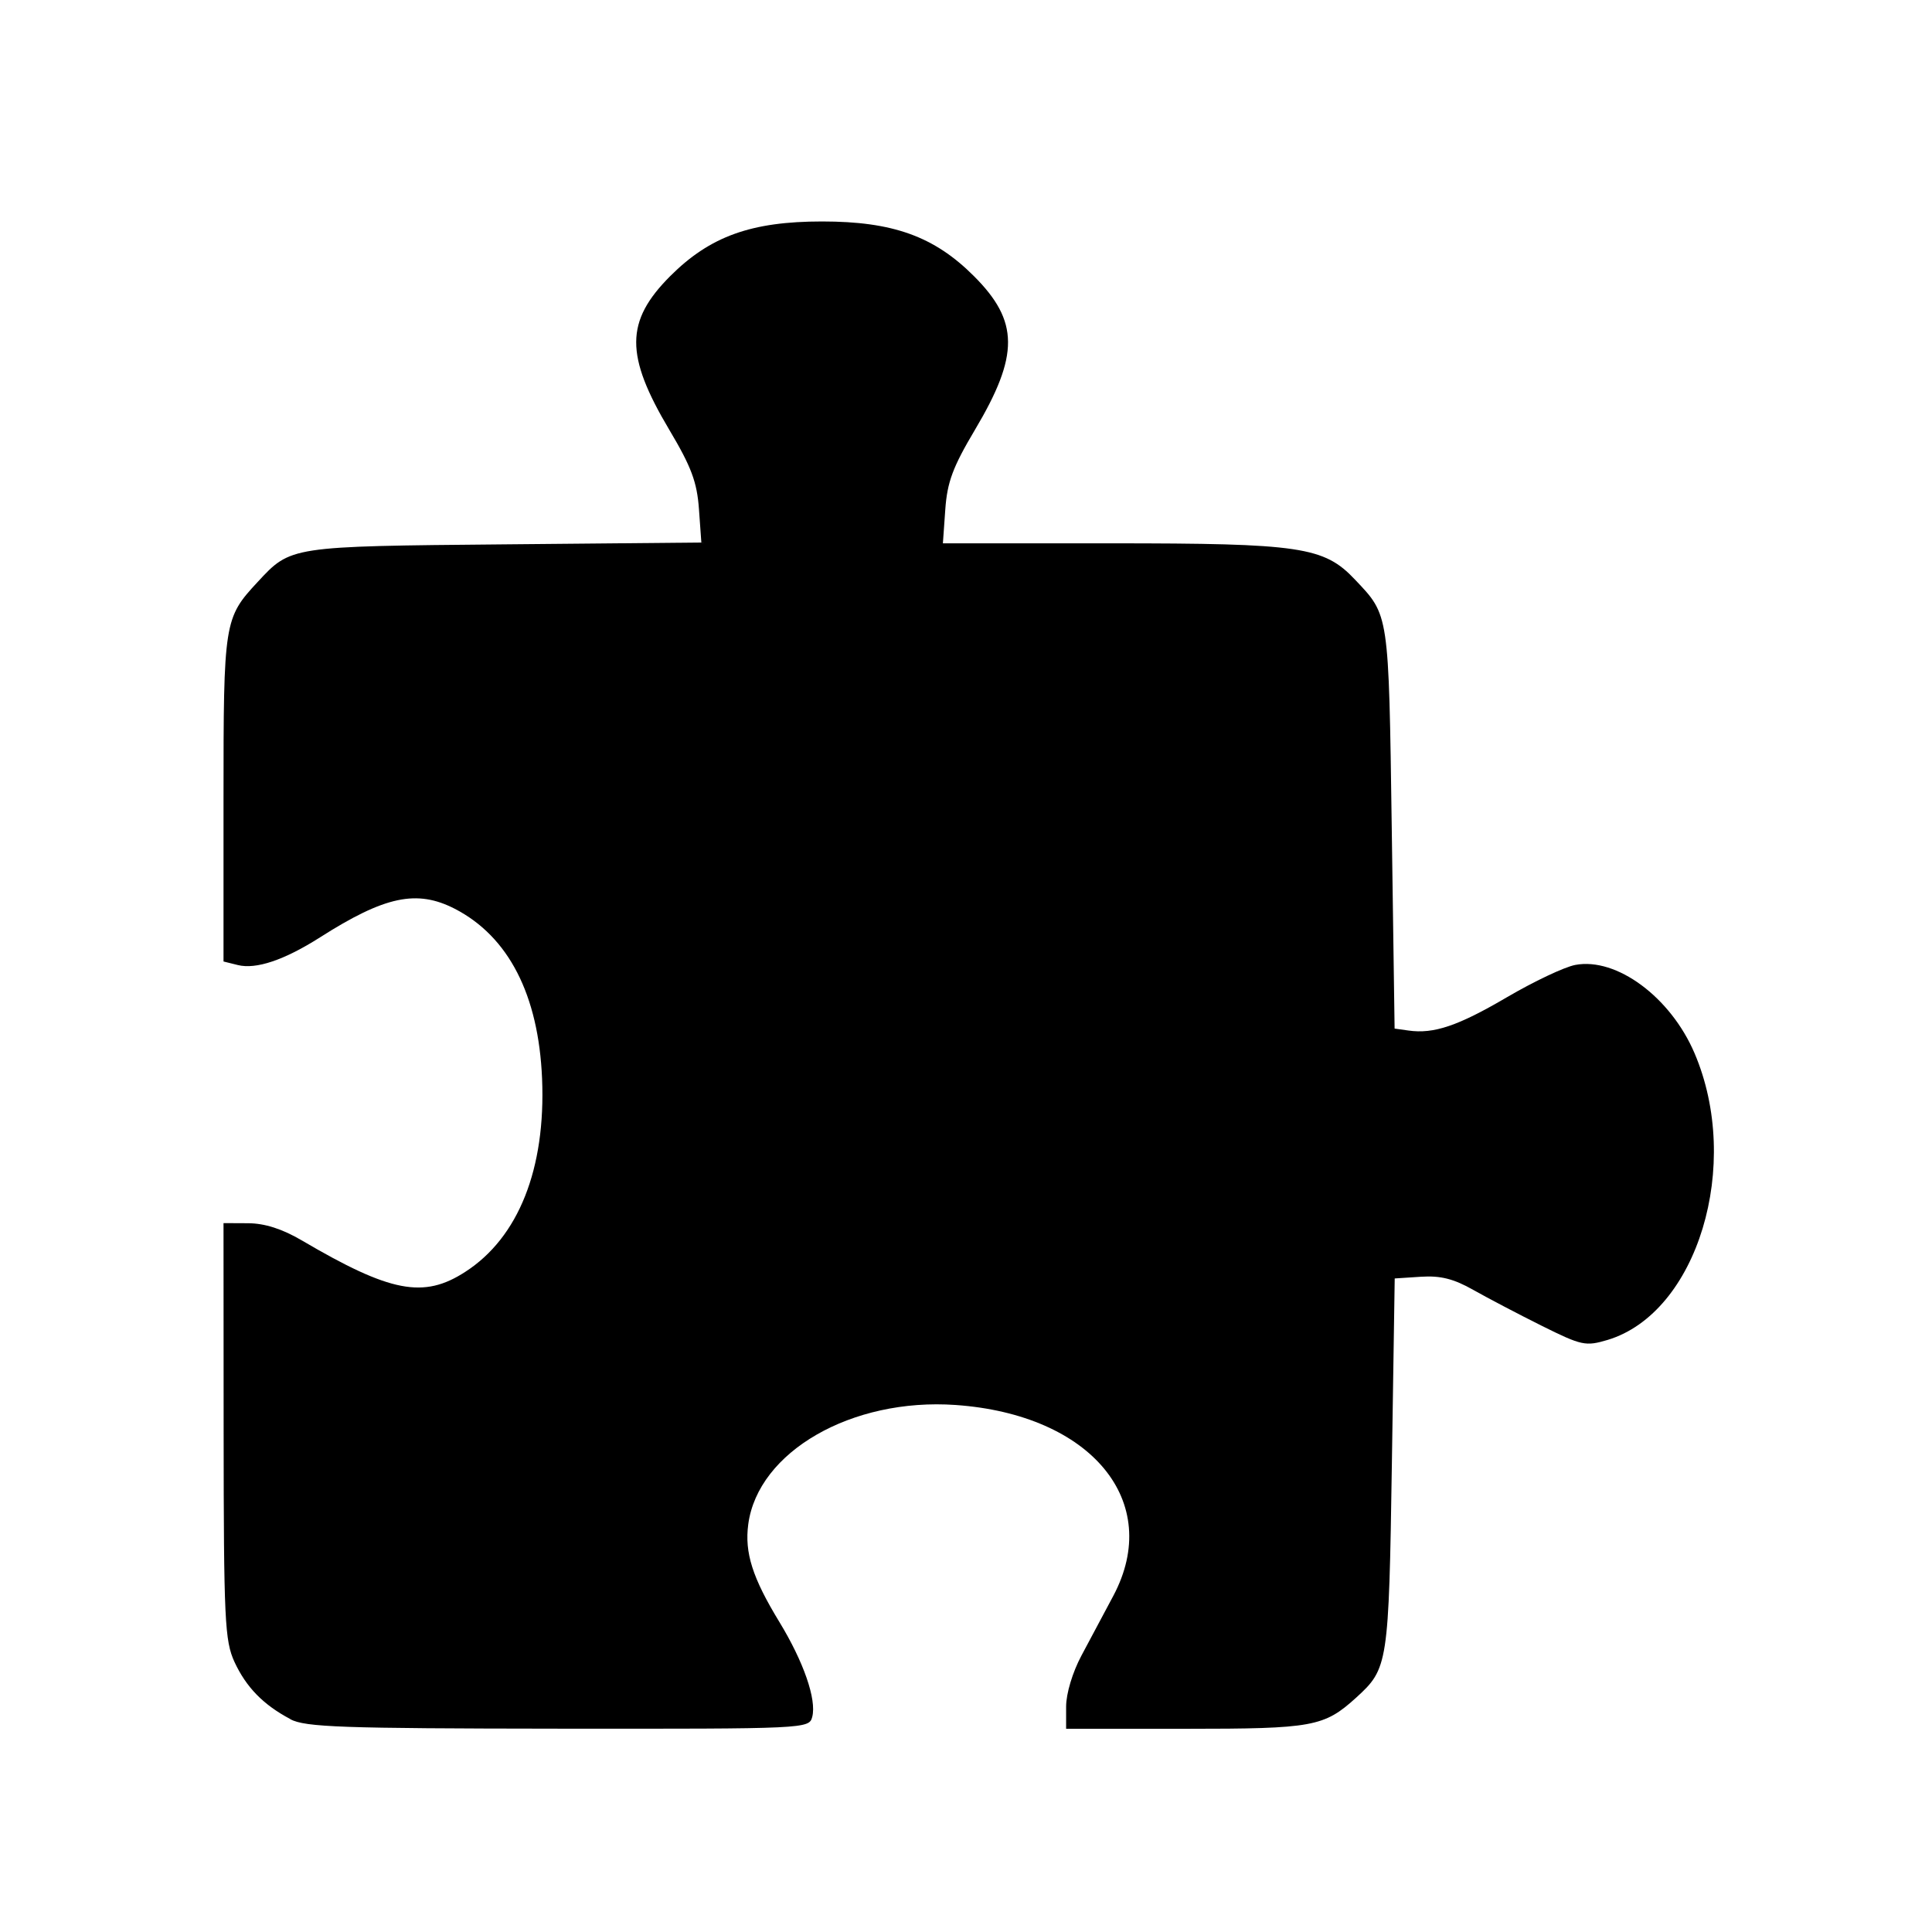 <?xml version='1.0' encoding='UTF-8'?>
<svg xmlns:inkscape="http://www.inkscape.org/namespaces/inkscape" xmlns:sodipodi="http://sodipodi.sourceforge.net/DTD/sodipodi-0.dtd" xmlns="http://www.w3.org/2000/svg" xmlns:svg="http://www.w3.org/2000/svg" xmlns:rdf="http://www.w3.org/1999/02/22-rdf-syntax-ns#" xmlns:cc="http://creativecommons.org/ns#" xmlns:dc="http://purl.org/dc/elements/1.1/" width="64" height="64" version="1.1" viewBox="0 0 16.933 16.933" id="svg7" sodipodi:docname="com.mattjakeman.ExtensionManager.svg" inkscape:version="1.4 (e7c3feb100, 2024-10-09)">
  <sodipodi:namedview id="namedview7" pagecolor="#9c4444" bordercolor="#000000" borderopacity="0.25" inkscape:showpageshadow="2" inkscape:pageopacity="0.0" inkscape:pagecheckerboard="0" inkscape:deskcolor="#d1d1d1" inkscape:zoom="6.15625" inkscape:cx="15.837563" inkscape:cy="29.725888" inkscape:window-width="1183" inkscape:window-height="941" inkscape:window-x="35" inkscape:window-y="32" inkscape:window-maximized="0" inkscape:current-layer="svg7" showgrid="false"/>
  <defs id="defs2">
    <style id="current-color-scheme" type="text/css">.ColorScheme-Text {color:#000000} .ColorScheme-Highlight {color:#3b4252}</style></defs>
  <path style="fill:#000000;fill-opacity:1;stroke:none;stroke-width:0.366;stroke-dasharray:none;stroke-dashoffset:2.2;stroke-opacity:0.3" d="M 2.545,15.067 C 2.308,14.942 2.158,14.788 2.055,14.566 1.97,14.38 1.961,14.202 1.96,12.541 l -0.001,-1.821 0.216,0.001 c 0.146,7.97e-4 0.299,0.05 0.471,0.151 0.776,0.456 1.067,0.512 1.432,0.275 C 4.545,10.846 4.784,10.243 4.751,9.453 4.72,8.719 4.457,8.208 3.986,7.965 3.653,7.794 3.372,7.854 2.804,8.216 2.491,8.415 2.244,8.498 2.084,8.458 L 1.959,8.427 V 6.999 c 0,-1.55 0.005,-1.582 0.299,-1.898 C 2.549,4.787 2.538,4.788 4.422,4.771 L 6.147,4.755 6.126,4.462 C 6.109,4.225 6.059,4.091 5.866,3.767 5.477,3.113 5.479,2.816 5.874,2.42 6.223,2.071 6.585,1.941 7.205,1.941 c 0.62,0 0.982,0.13 1.331,0.479 0.396,0.396 0.398,0.693 0.009,1.347 -0.194,0.326 -0.243,0.458 -0.26,0.698 l -0.021,0.297 h 1.474 c 1.66,0 1.866,0.03 2.137,0.317 0.301,0.318 0.296,0.28 0.323,2.179 l 0.025,1.757 0.121,0.017 c 0.223,0.032 0.436,-0.041 0.864,-0.292 0.234,-0.137 0.503,-0.265 0.599,-0.283 0.361,-0.068 0.834,0.282 1.044,0.772 0.42,0.98 0.026,2.278 -0.762,2.515 -0.192,0.057 -0.226,0.05 -0.576,-0.124 -0.205,-0.102 -0.475,-0.244 -0.601,-0.315 -0.171,-0.097 -0.287,-0.126 -0.458,-0.115 l -0.23,0.015 -0.025,1.63 c -0.027,1.755 -0.033,1.789 -0.313,2.044 -0.281,0.255 -0.378,0.273 -1.492,0.273 H 9.344 v -0.195 c 0,-0.113 0.056,-0.3 0.134,-0.446 0.074,-0.138 0.2,-0.374 0.28,-0.525 0.438,-0.825 -0.193,-1.588 -1.382,-1.672 -0.911,-0.064 -1.733,0.409 -1.818,1.046 -0.033,0.249 0.037,0.469 0.273,0.856 0.212,0.348 0.327,0.679 0.288,0.831 -0.028,0.105 -0.041,0.106 -2.225,0.104 -1.902,-0.002 -2.217,-0.013 -2.35,-0.083 z" id="path99" class="ColorScheme-Text"/>
  <g transform="matrix(0.136,0,0,0.136,4.266,-34.909)" id="g26" style="fill:#999999;fill-opacity:1;stroke:none;stroke-width:2.01;stroke-dasharray:none;stroke-opacity:0.3"/>
  </svg>
